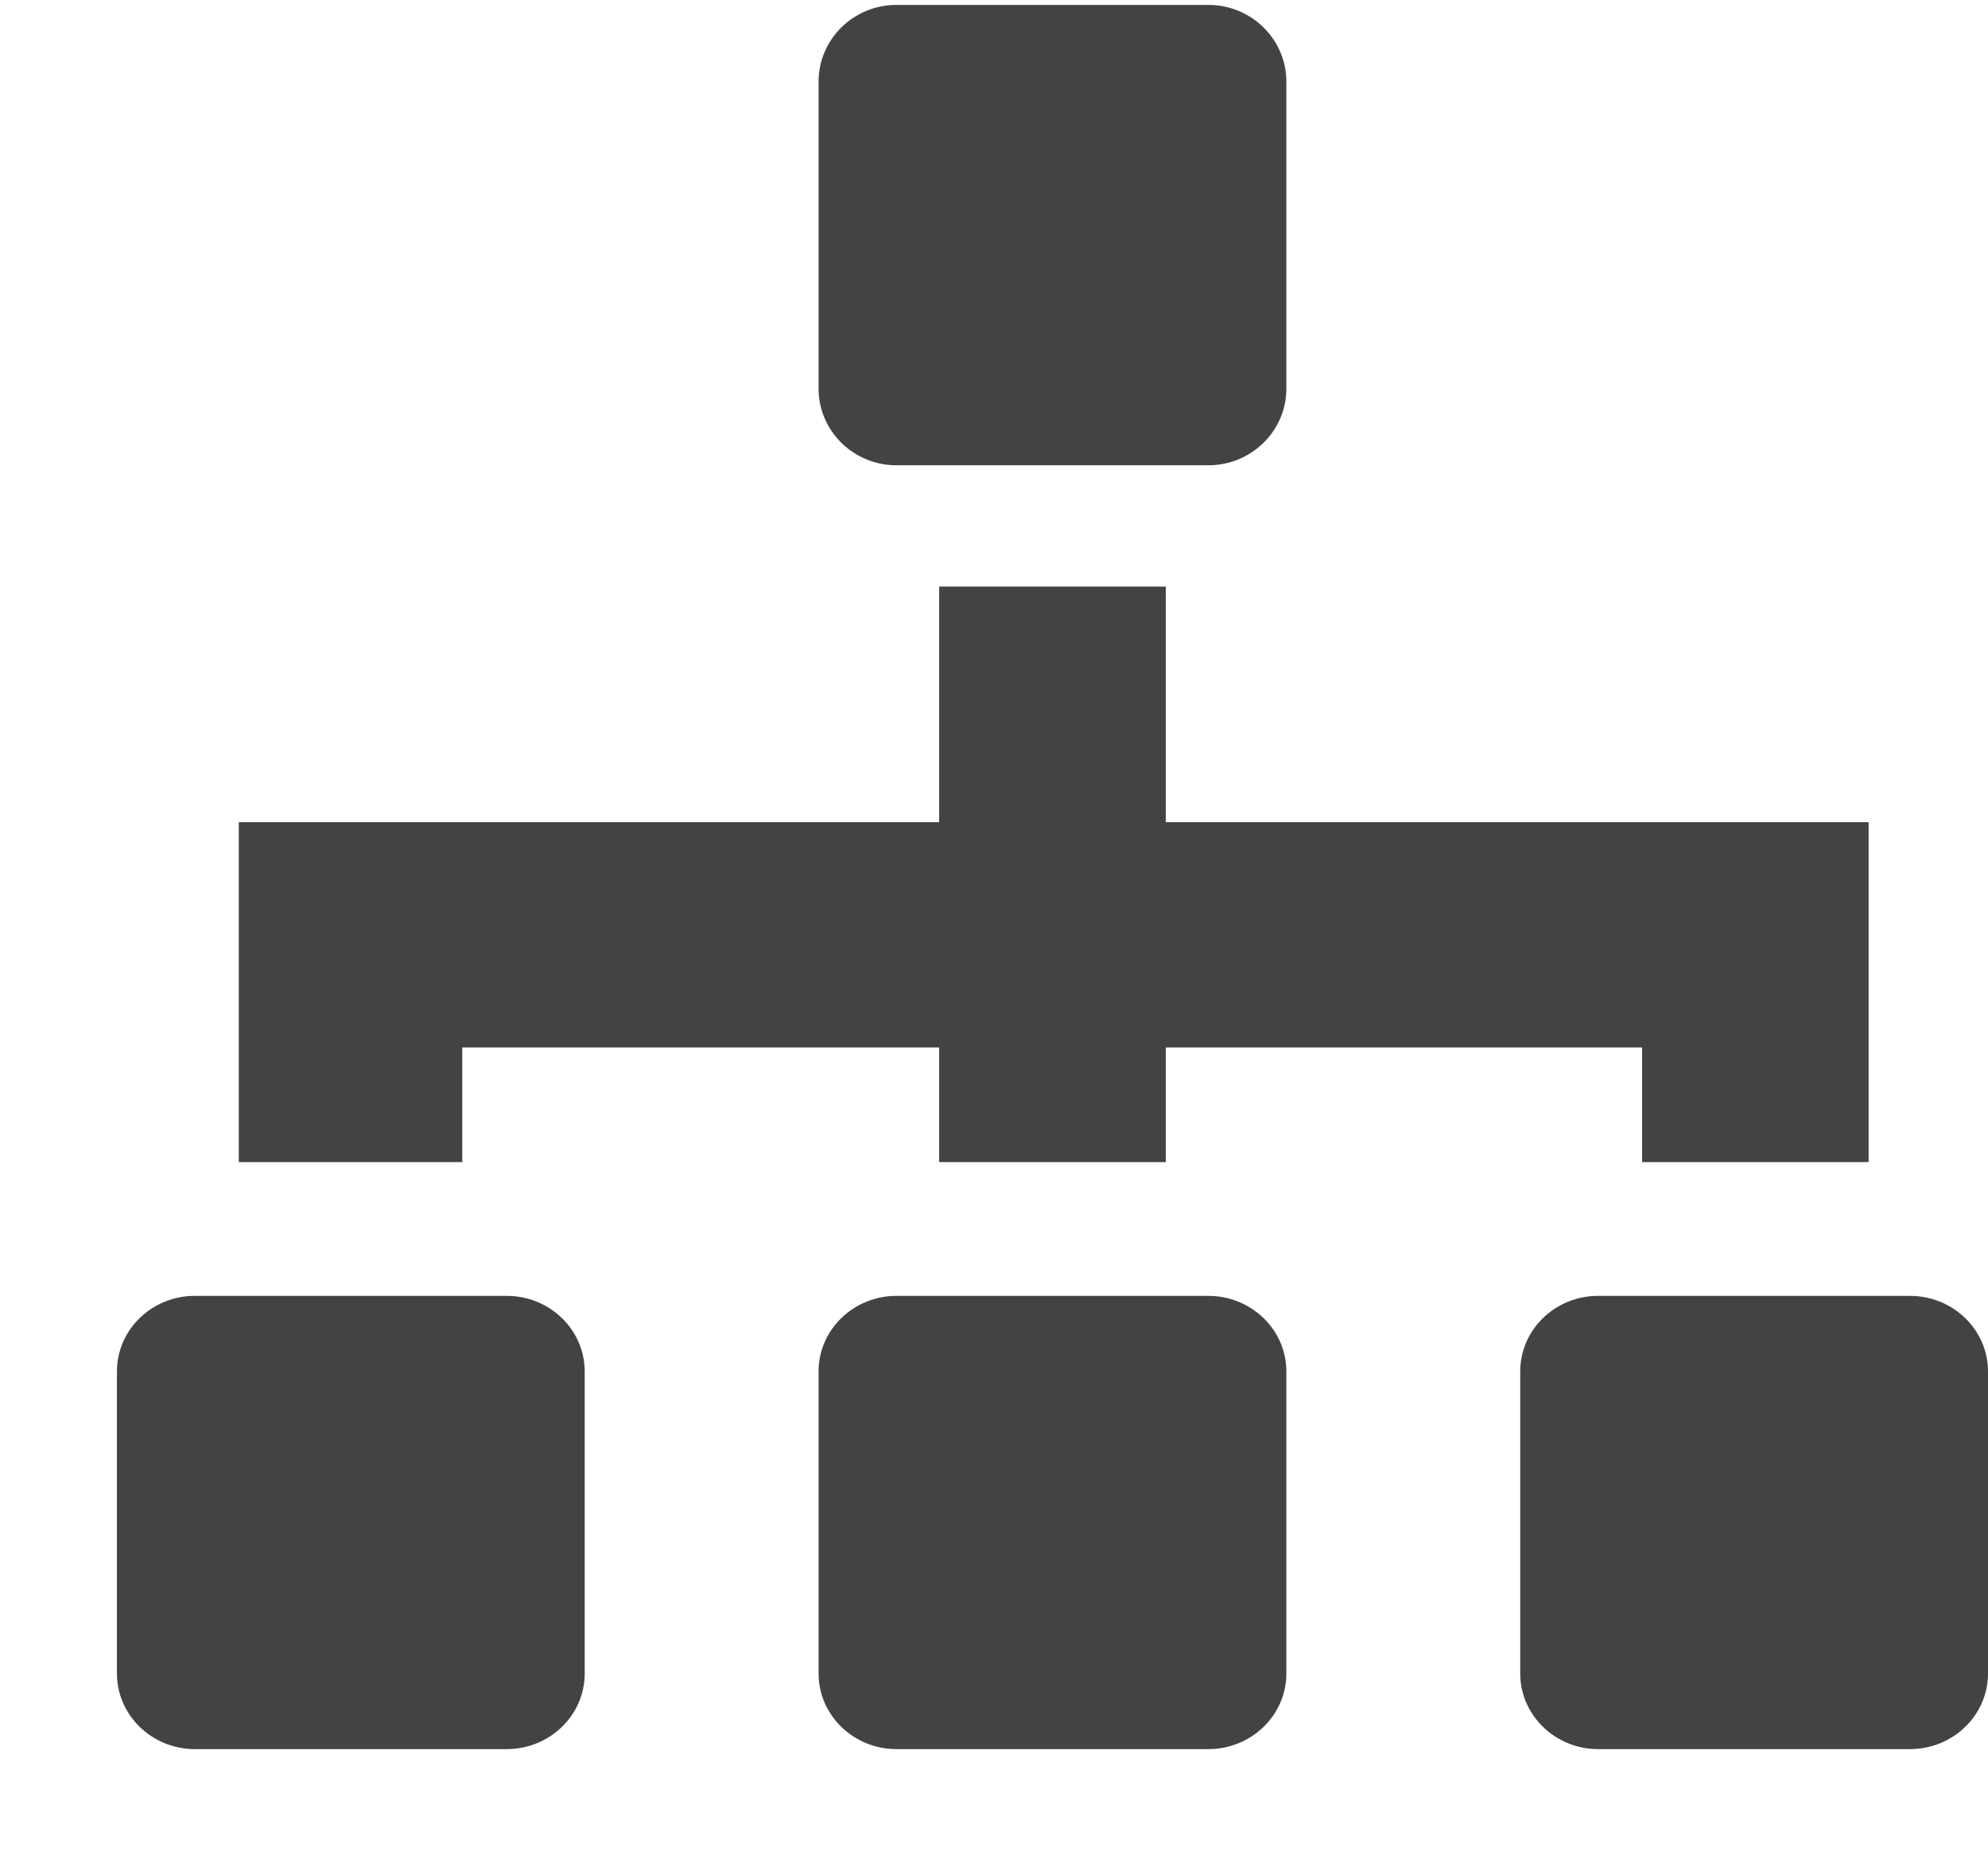 <!--?xml version="1.0" encoding="UTF-8" standalone="no"?-->
<svg viewBox="0 0 17 16" version="1.1" xmlns="http://www.w3.org/2000/svg" xmlns:xlink="http://www.w3.org/1999/xlink"
     class="si-glyph si-glyph-site-map">
    <!-- Generator: Sketch 3.0.3 (7891) - http://www.bohemiancoding.com/sketch -->
    <title>822</title>

    <defs></defs>
    <g stroke="none" stroke-width="1" fill="none" fill-rule="evenodd">
        <g transform="translate(1, 0)" fill="#434343">
            <path d="M6.666,3.979 L9.333,3.979 C9.701,3.979 10,3.685 10,3.324 L10,0.698 C10,0.336 9.701,0.042 9.333,0.042 L6.666,0.042 C6.298,0.042 6,0.336 6,0.698 L6,3.324 C6,3.685 6.298,3.979 6.666,3.979 L6.666,3.979 Z"
                  class="si-glyph-fill"></path>
            <path d="M3.333,11.082 L0.666,11.082 C0.298,11.082 0,11.372 0,11.728 L0,14.312 C0,14.667 0.298,14.958 0.666,14.958 L3.333,14.958 C3.701,14.958 4,14.668 4,14.312 L4,11.728 C4,11.372 3.701,11.082 3.333,11.082 L3.333,11.082 Z"
                  class="si-glyph-fill"></path>
            <path d="M9.333,11.082 L6.666,11.082 C6.298,11.082 6,11.372 6,11.728 L6,14.312 C6,14.667 6.298,14.958 6.666,14.958 L9.333,14.958 C9.701,14.958 10,14.668 10,14.312 L10,11.728 C10,11.372 9.701,11.082 9.333,11.082 L9.333,11.082 Z"
                  class="si-glyph-fill"></path>
            <path d="M15.333,11.082 L12.666,11.082 C12.298,11.082 12,11.372 12,11.728 L12,14.312 C12,14.667 12.298,14.958 12.666,14.958 L15.333,14.958 C15.701,14.958 16,14.668 16,14.312 L16,11.728 C16,11.372 15.701,11.082 15.333,11.082 L15.333,11.082 Z"
                  class="si-glyph-fill"></path>
            <path d="M2.953,8.958 L7.031,8.958 L7.031,9.938 L8.969,9.938 L8.969,8.958 L13.042,8.958 L13.042,9.938 L14.979,9.938 L14.979,7.031 L8.969,7.031 L8.969,5.016 L7.031,5.016 L7.031,7.031 L1.042,7.031 L1.042,9.938 L2.953,9.938 L2.953,8.958 Z"
                  class="si-glyph-fill"></path>
        </g>
    </g>
</svg>
